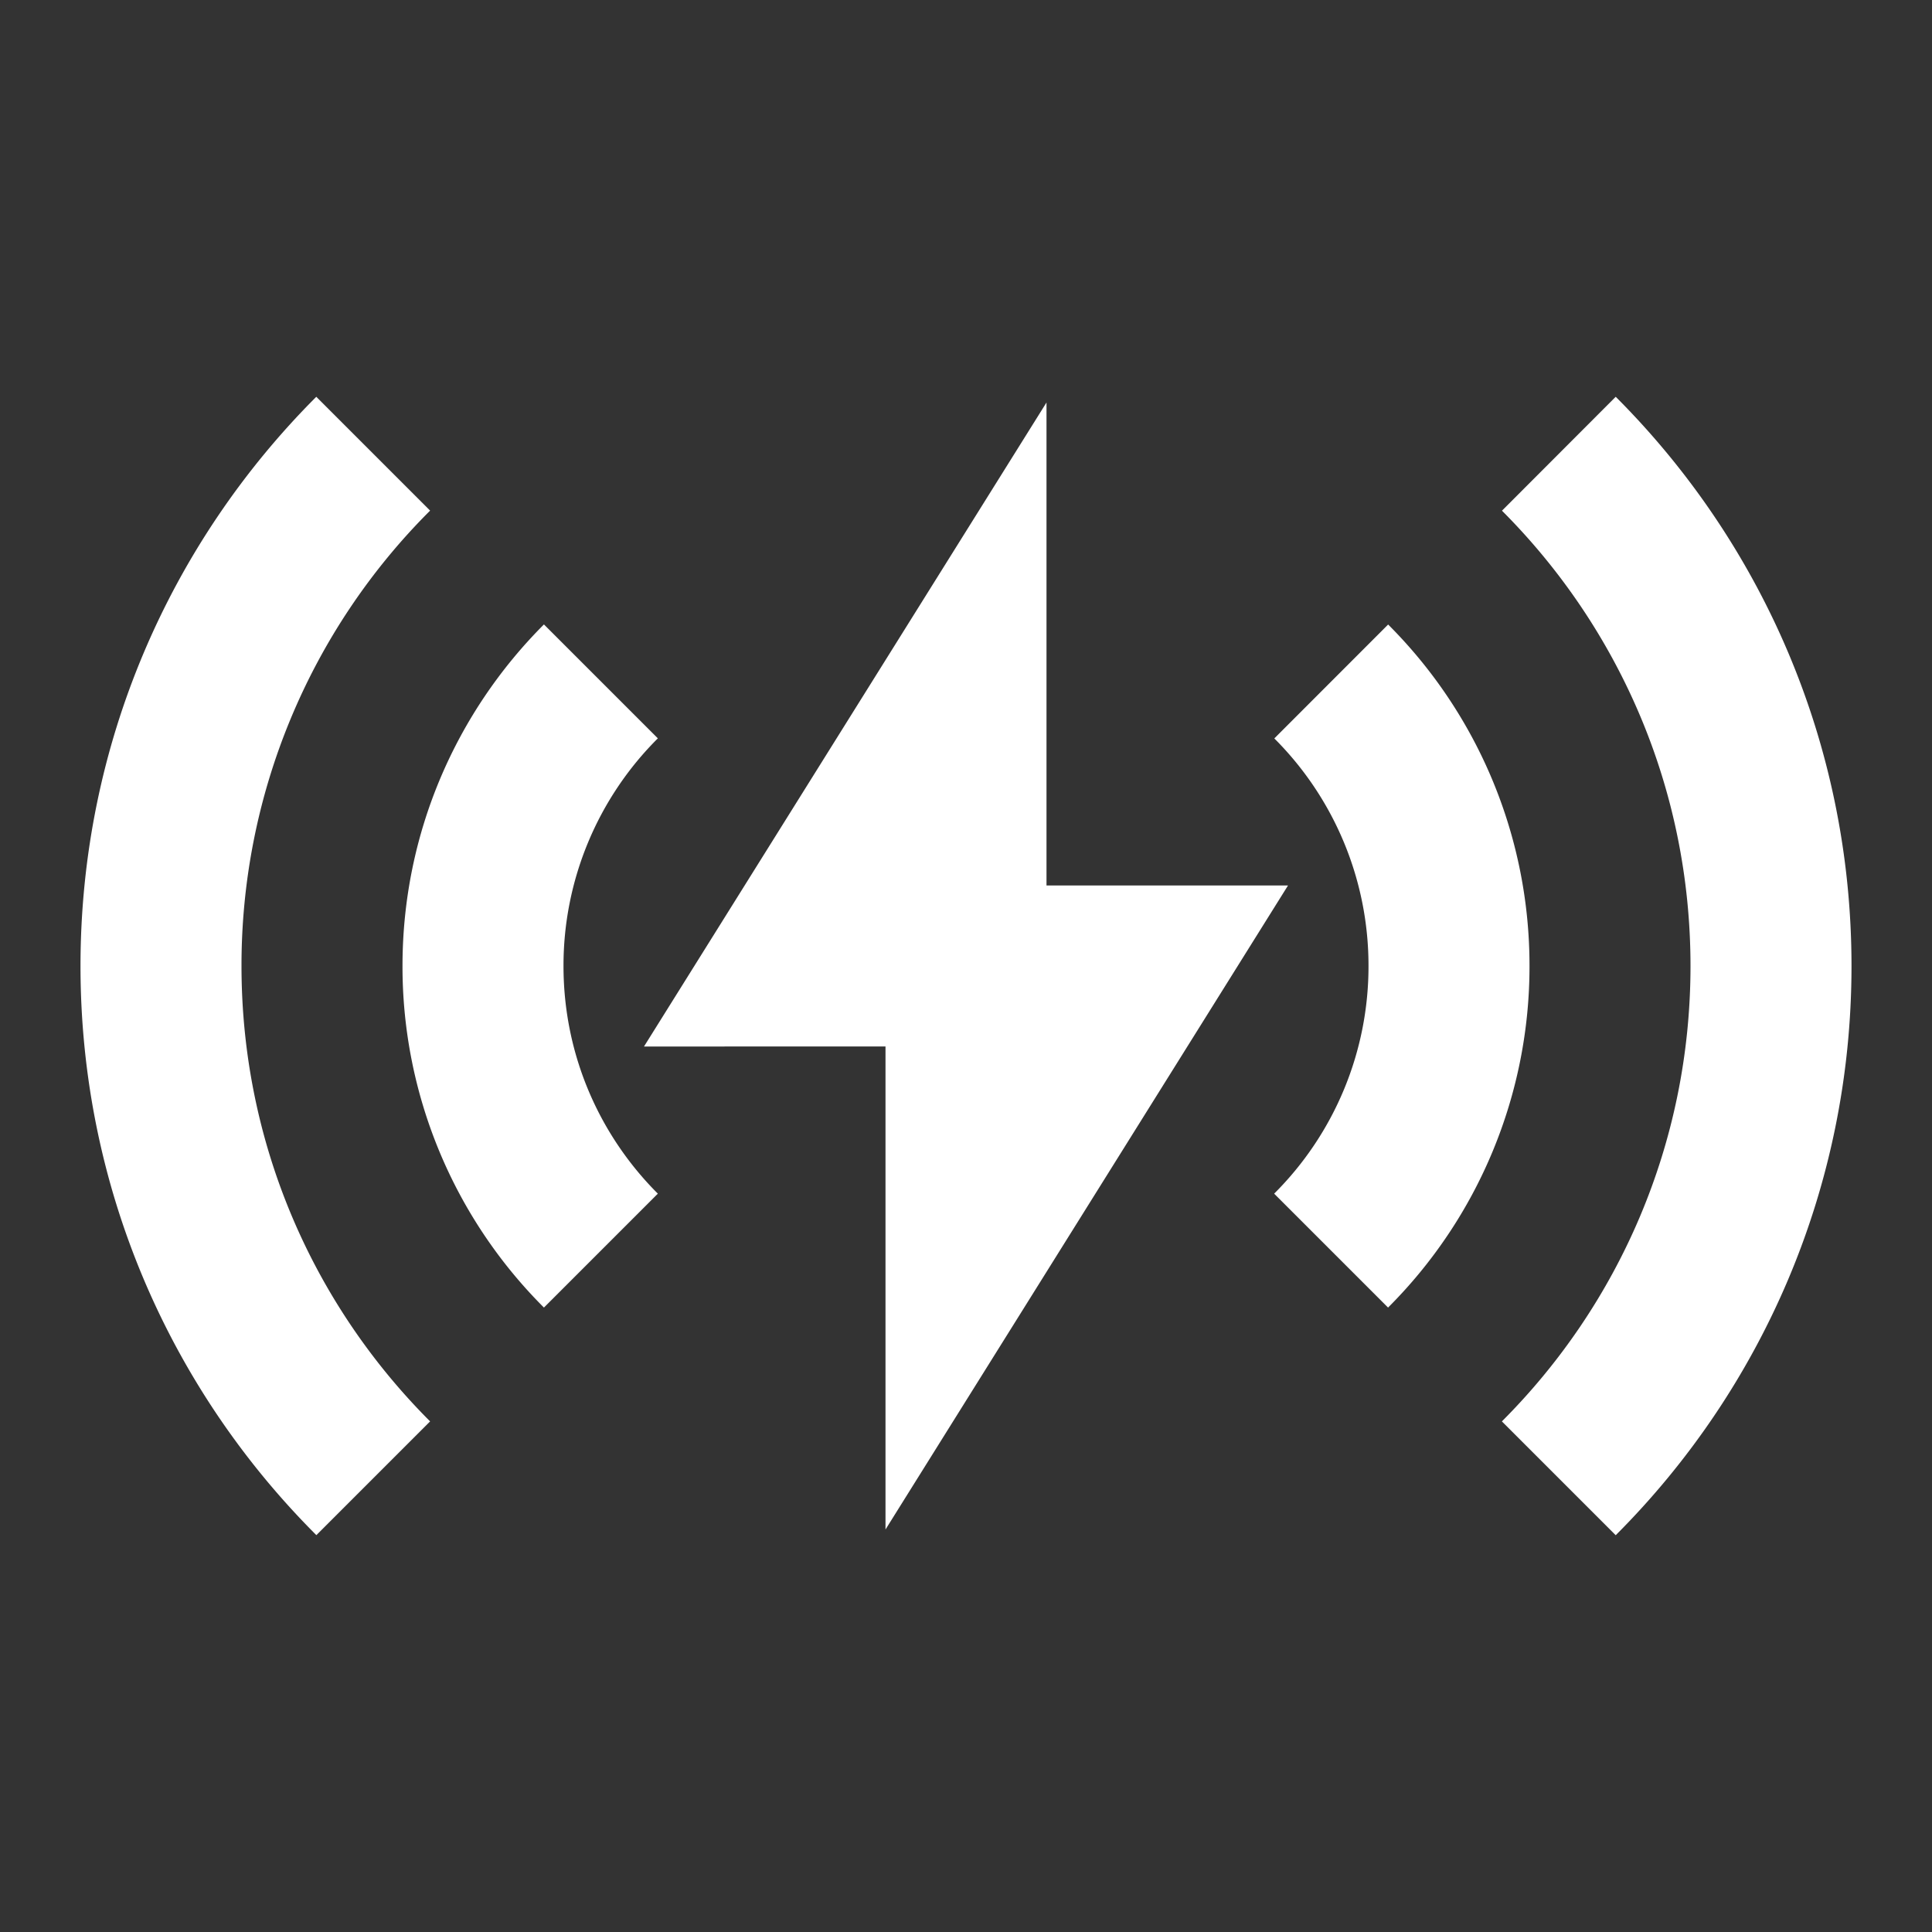<svg xmlns="http://www.w3.org/2000/svg" viewBox="0 0 24 24" fill="#fff"><rect x="0" y="0" width="24" height="24" fill="#333333" stroke="none"/><path d="m3.929 4.929 1.414 1.414A7.975 7.975 0 0 0 3 12c0 2.21.895 4.21 2.343 5.657L3.93 19.07C2.119 17.261 1 14.761 1 12s1.12-5.261 2.929-7.071zm16.142 0C21.881 6.739 23 9.239 23 12s-1.12 5.262-2.929 7.071l-1.414-1.414C20.105 16.209 21 14.209 21 12s-.895-4.208-2.342-5.656L20.07 4.93zM13 5v6h3l-5 8v-6H8l5-8zM6.757 7.757l1.415 1.415A3.984 3.984 0 0 0 7 12c0 1.105.448 2.105 1.172 2.828l-1.415 1.415A5.985 5.985 0 0 1 5 12c0-1.657.672-3.157 1.757-4.243zm10.487.001A5.984 5.984 0 0 1 19 12a5.985 5.985 0 0 1-1.757 4.243l-1.415-1.415A3.984 3.984 0 0 0 17 12a3.986 3.986 0 0 0-1.17-2.827l1.414-1.415z"/></svg>